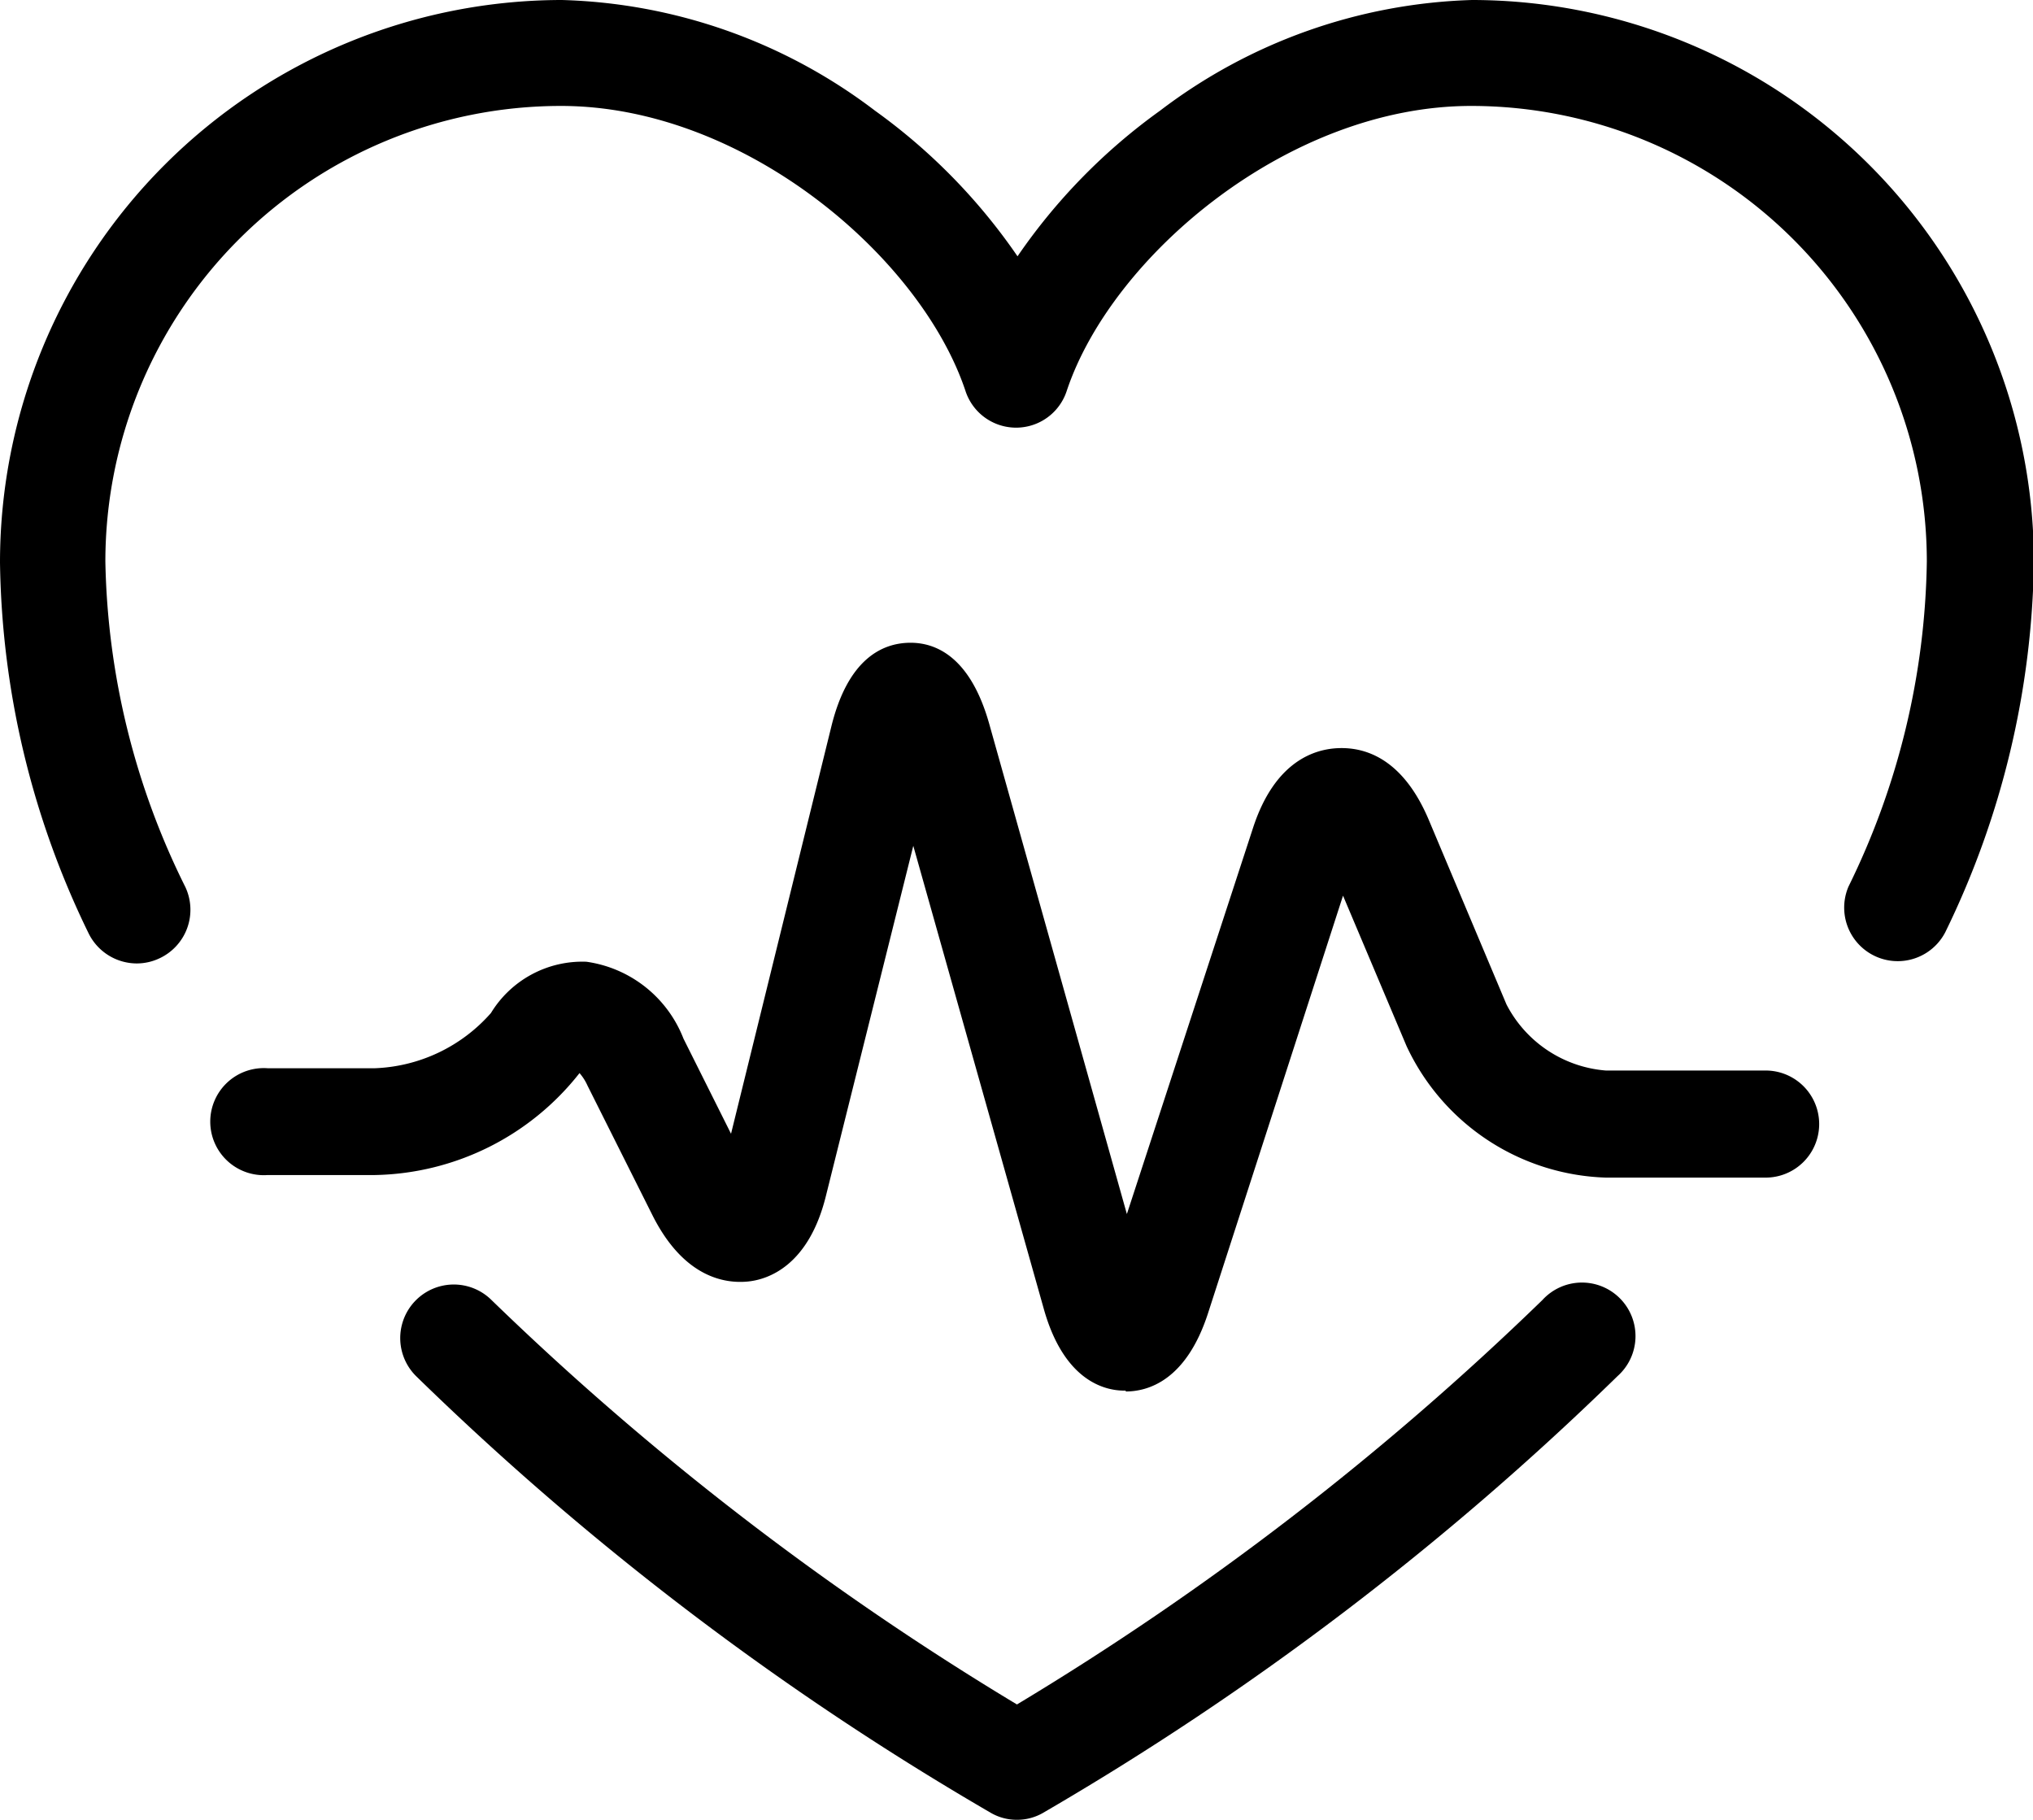 <?xml version="1.0" standalone="no"?><!DOCTYPE svg PUBLIC "-//W3C//DTD SVG 1.1//EN" "http://www.w3.org/Graphics/SVG/1.1/DTD/svg11.dtd"><svg t="1609382617248" class="icon" viewBox="0 0 1144 1024" version="1.1" xmlns="http://www.w3.org/2000/svg" p-id="5022" xmlns:xlink="http://www.w3.org/1999/xlink" width="223.438" height="200"><defs><style type="text/css"></style></defs><path d="M572.254 1024a29.166 29.166 0 0 1-14.583-3.846 1647.534 1647.534 0 0 1-323.545-245.824 30.127 30.127 0 1 1 42.466-42.787 1634.554 1634.554 0 0 0 295.662 227.556 1631.509 1631.509 0 0 0 295.662-227.556 30.127 30.127 0 1 1 42.306 42.787 1648.976 1648.976 0 0 1-323.385 245.824 29.166 29.166 0 0 1-14.583 3.846zM77.08 542.127a30.287 30.287 0 0 1-27.403-17.307 489.565 489.565 0 0 1-49.678-208.325A316.494 316.494 0 0 1 316.174 0a304.476 304.476 0 0 1 176.275 62.337 331.238 331.238 0 0 1 80.125 81.888 331.238 331.238 0 0 1 80.125-81.888A304.476 304.476 0 0 1 828.334 0a316.494 316.494 0 0 1 316.174 316.174 489.885 489.885 0 0 1-49.838 208.325 30.127 30.127 0 0 1-54.485-25.64 427.708 427.708 0 0 0 44.069-182.846 256.401 256.401 0 0 0-256.401-256.401c-102.72 0-202.236 84.452-227.556 160.25a29.967 29.967 0 0 1-57.049 0c-25.32-75.638-124.835-160.25-227.556-160.25a256.401 256.401 0 0 0-256.401 256.401 427.708 427.708 0 0 0 45.03 183.166 30.127 30.127 0 0 1-14.583 40.063 29.807 29.807 0 0 1-12.66 2.885z m556.389 240.376h-0.801c-12.179 0-34.294-6.57-45.351-46.152L513.923 475.944 464.726 673.052c-9.615 38.781-32.05 46.953-44.069 48.075s-35.576-1.603-53.524-37.338l-36.537-72.914a28.204 28.204 0 0 0-4.487-7.051 149.834 149.834 0 0 1-115.22 57.37H150.635a30.127 30.127 0 1 1 0-60.094h60.254a91.503 91.503 0 0 0 65.382-31.089 60.254 60.254 0 0 1 53.684-28.845 68.908 68.908 0 0 1 54.645 43.268l26.762 53.524 56.408-228.998c9.455-38.62 29.005-46.953 43.748-47.274s34.454 7.532 45.191 45.832l77.401 275.631L705.102 465.848c12.339-37.819 34.935-44.389 48.075-44.87s35.576 4.006 50.96 40.704l43.588 103.522a69.068 69.068 0 0 0 55.927 37.178H993.552a30.127 30.127 0 0 1 0 60.254h-89.9a128.2 128.2 0 0 1-112.175-74.036l-35.736-84.612-75.959 234.927c-12.339 38.14-33.973 44.069-46.312 44.069z" p-id="5023"></path></svg>